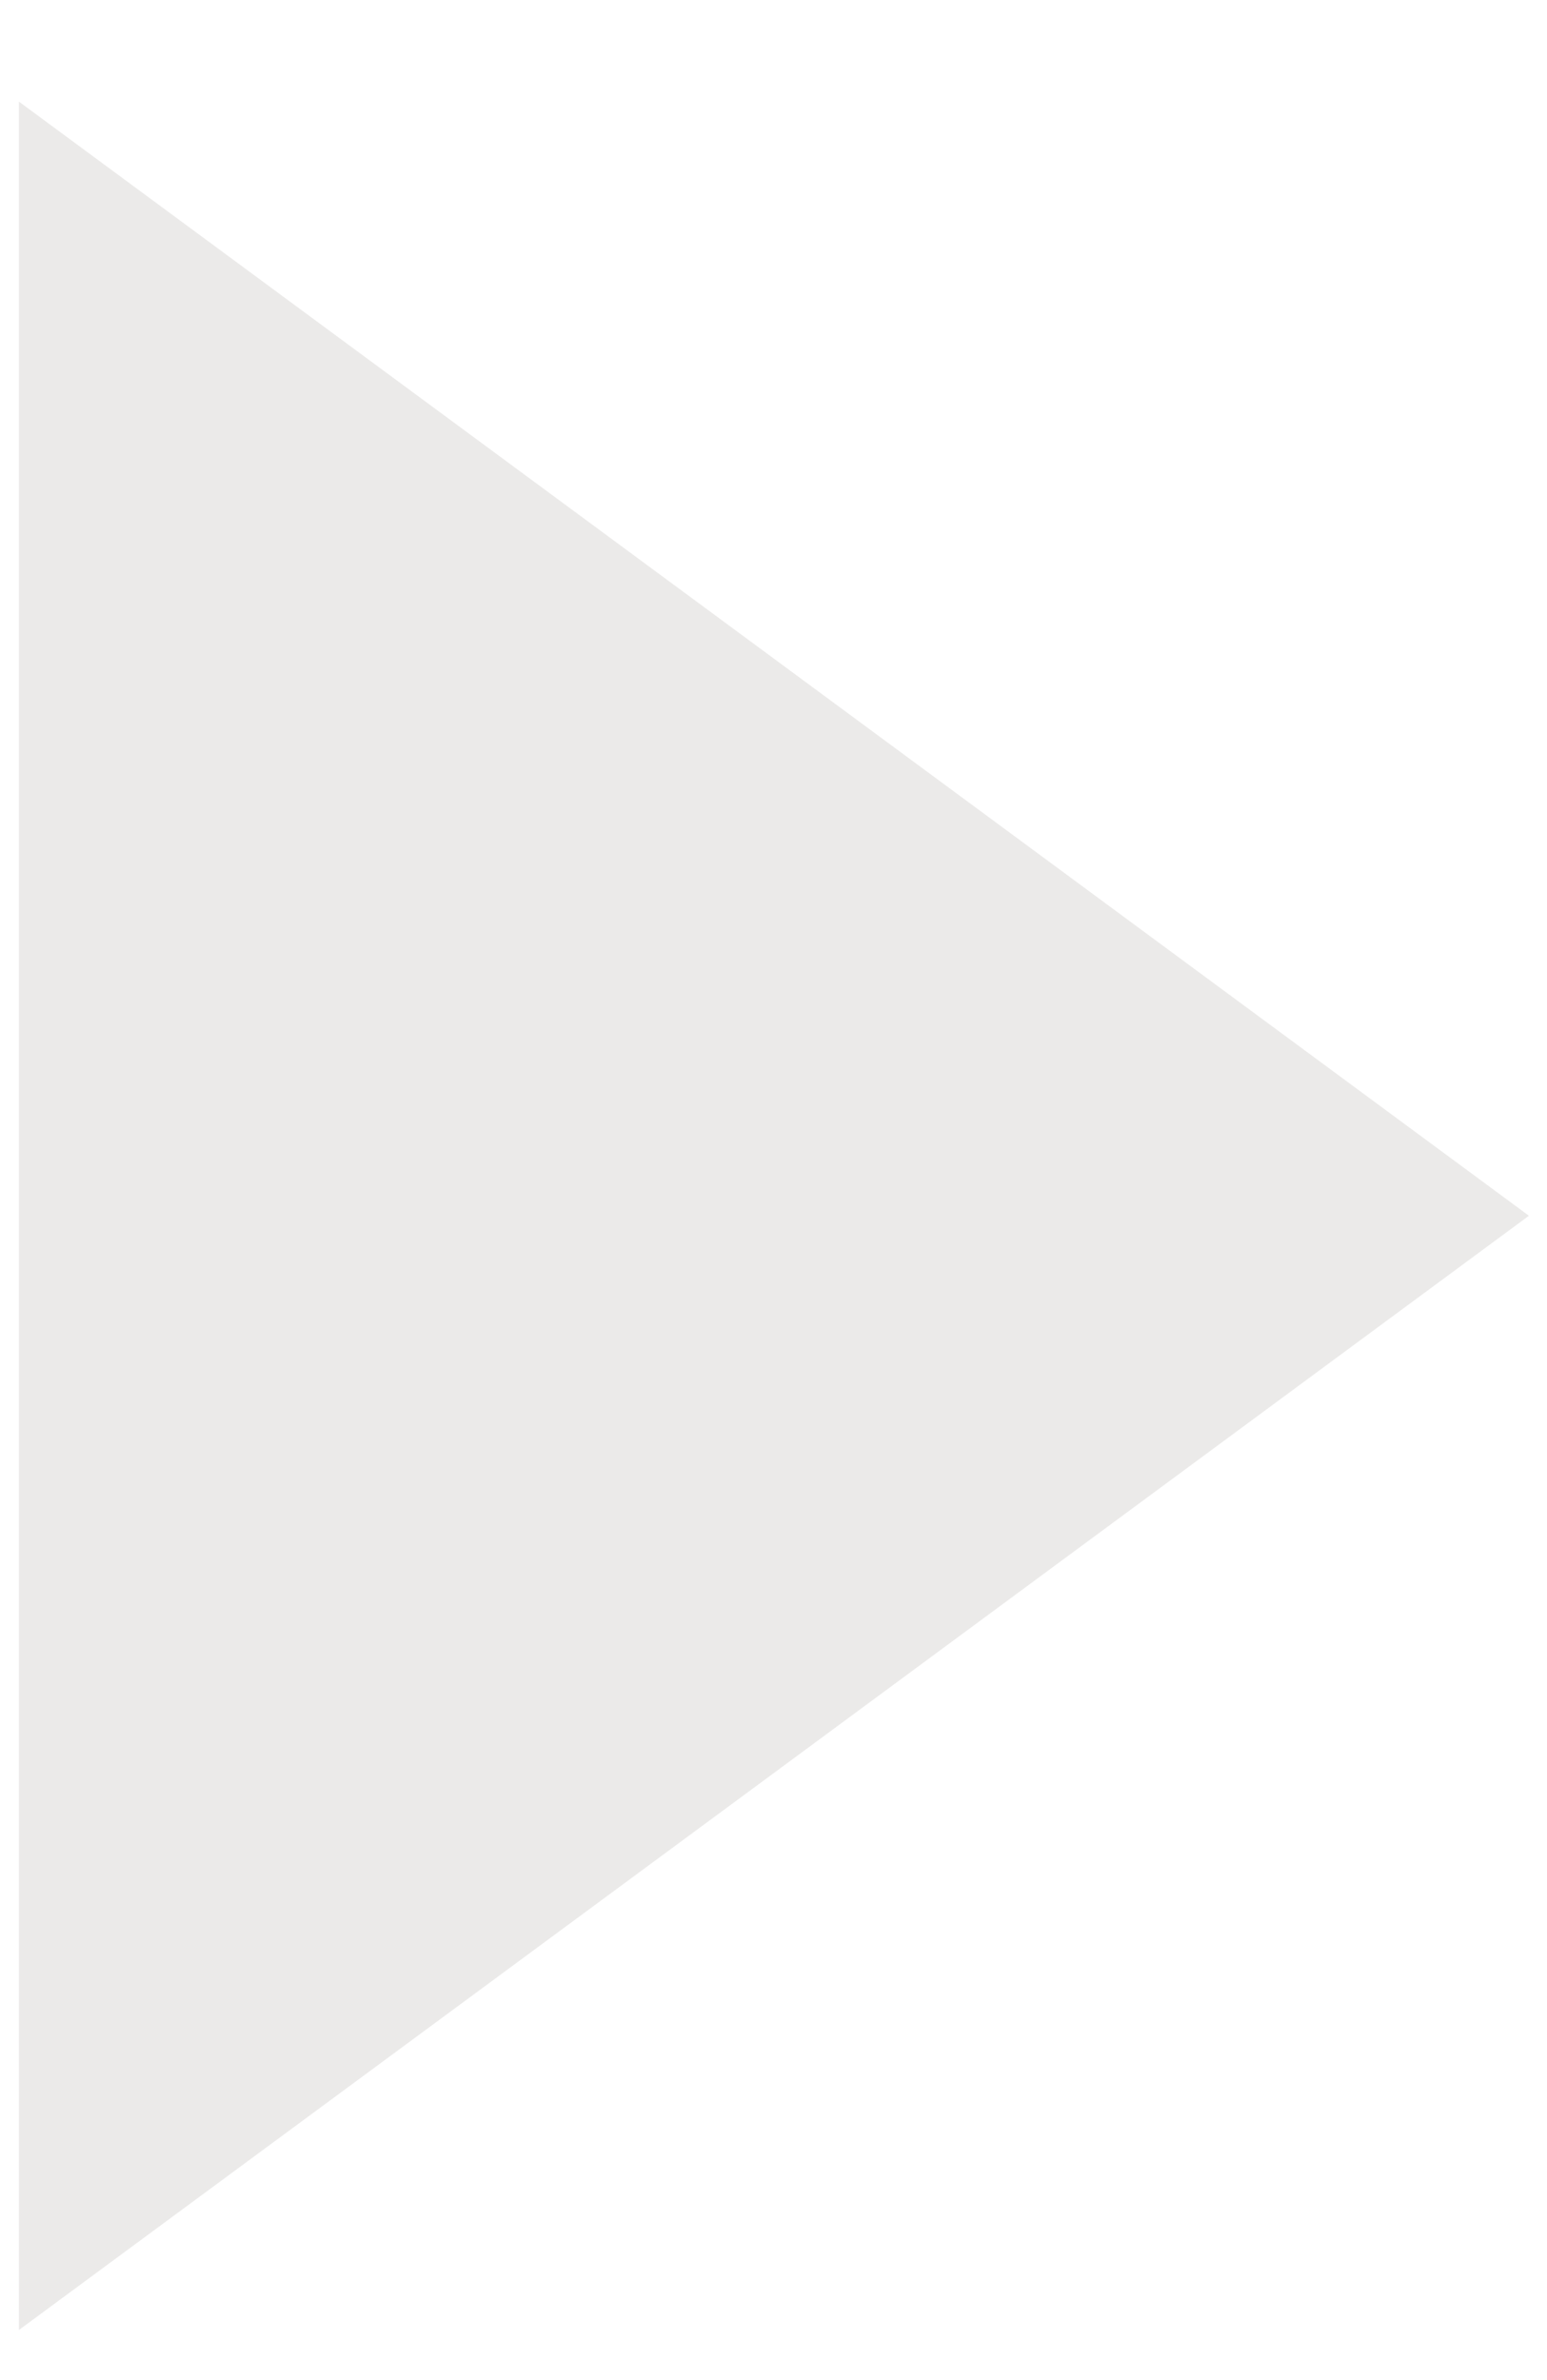 <svg width="13" height="20" viewBox="0 0 13 20" fill="none" xmlns="http://www.w3.org/2000/svg">
<path id="play" d="M0.159 19.579L6.504 14.898V5.535L0.159 0.854V19.579ZM6.504 14.898L12.848 10.216L6.504 5.535V14.898Z" fill="#EBEAE9"/>
</svg>

